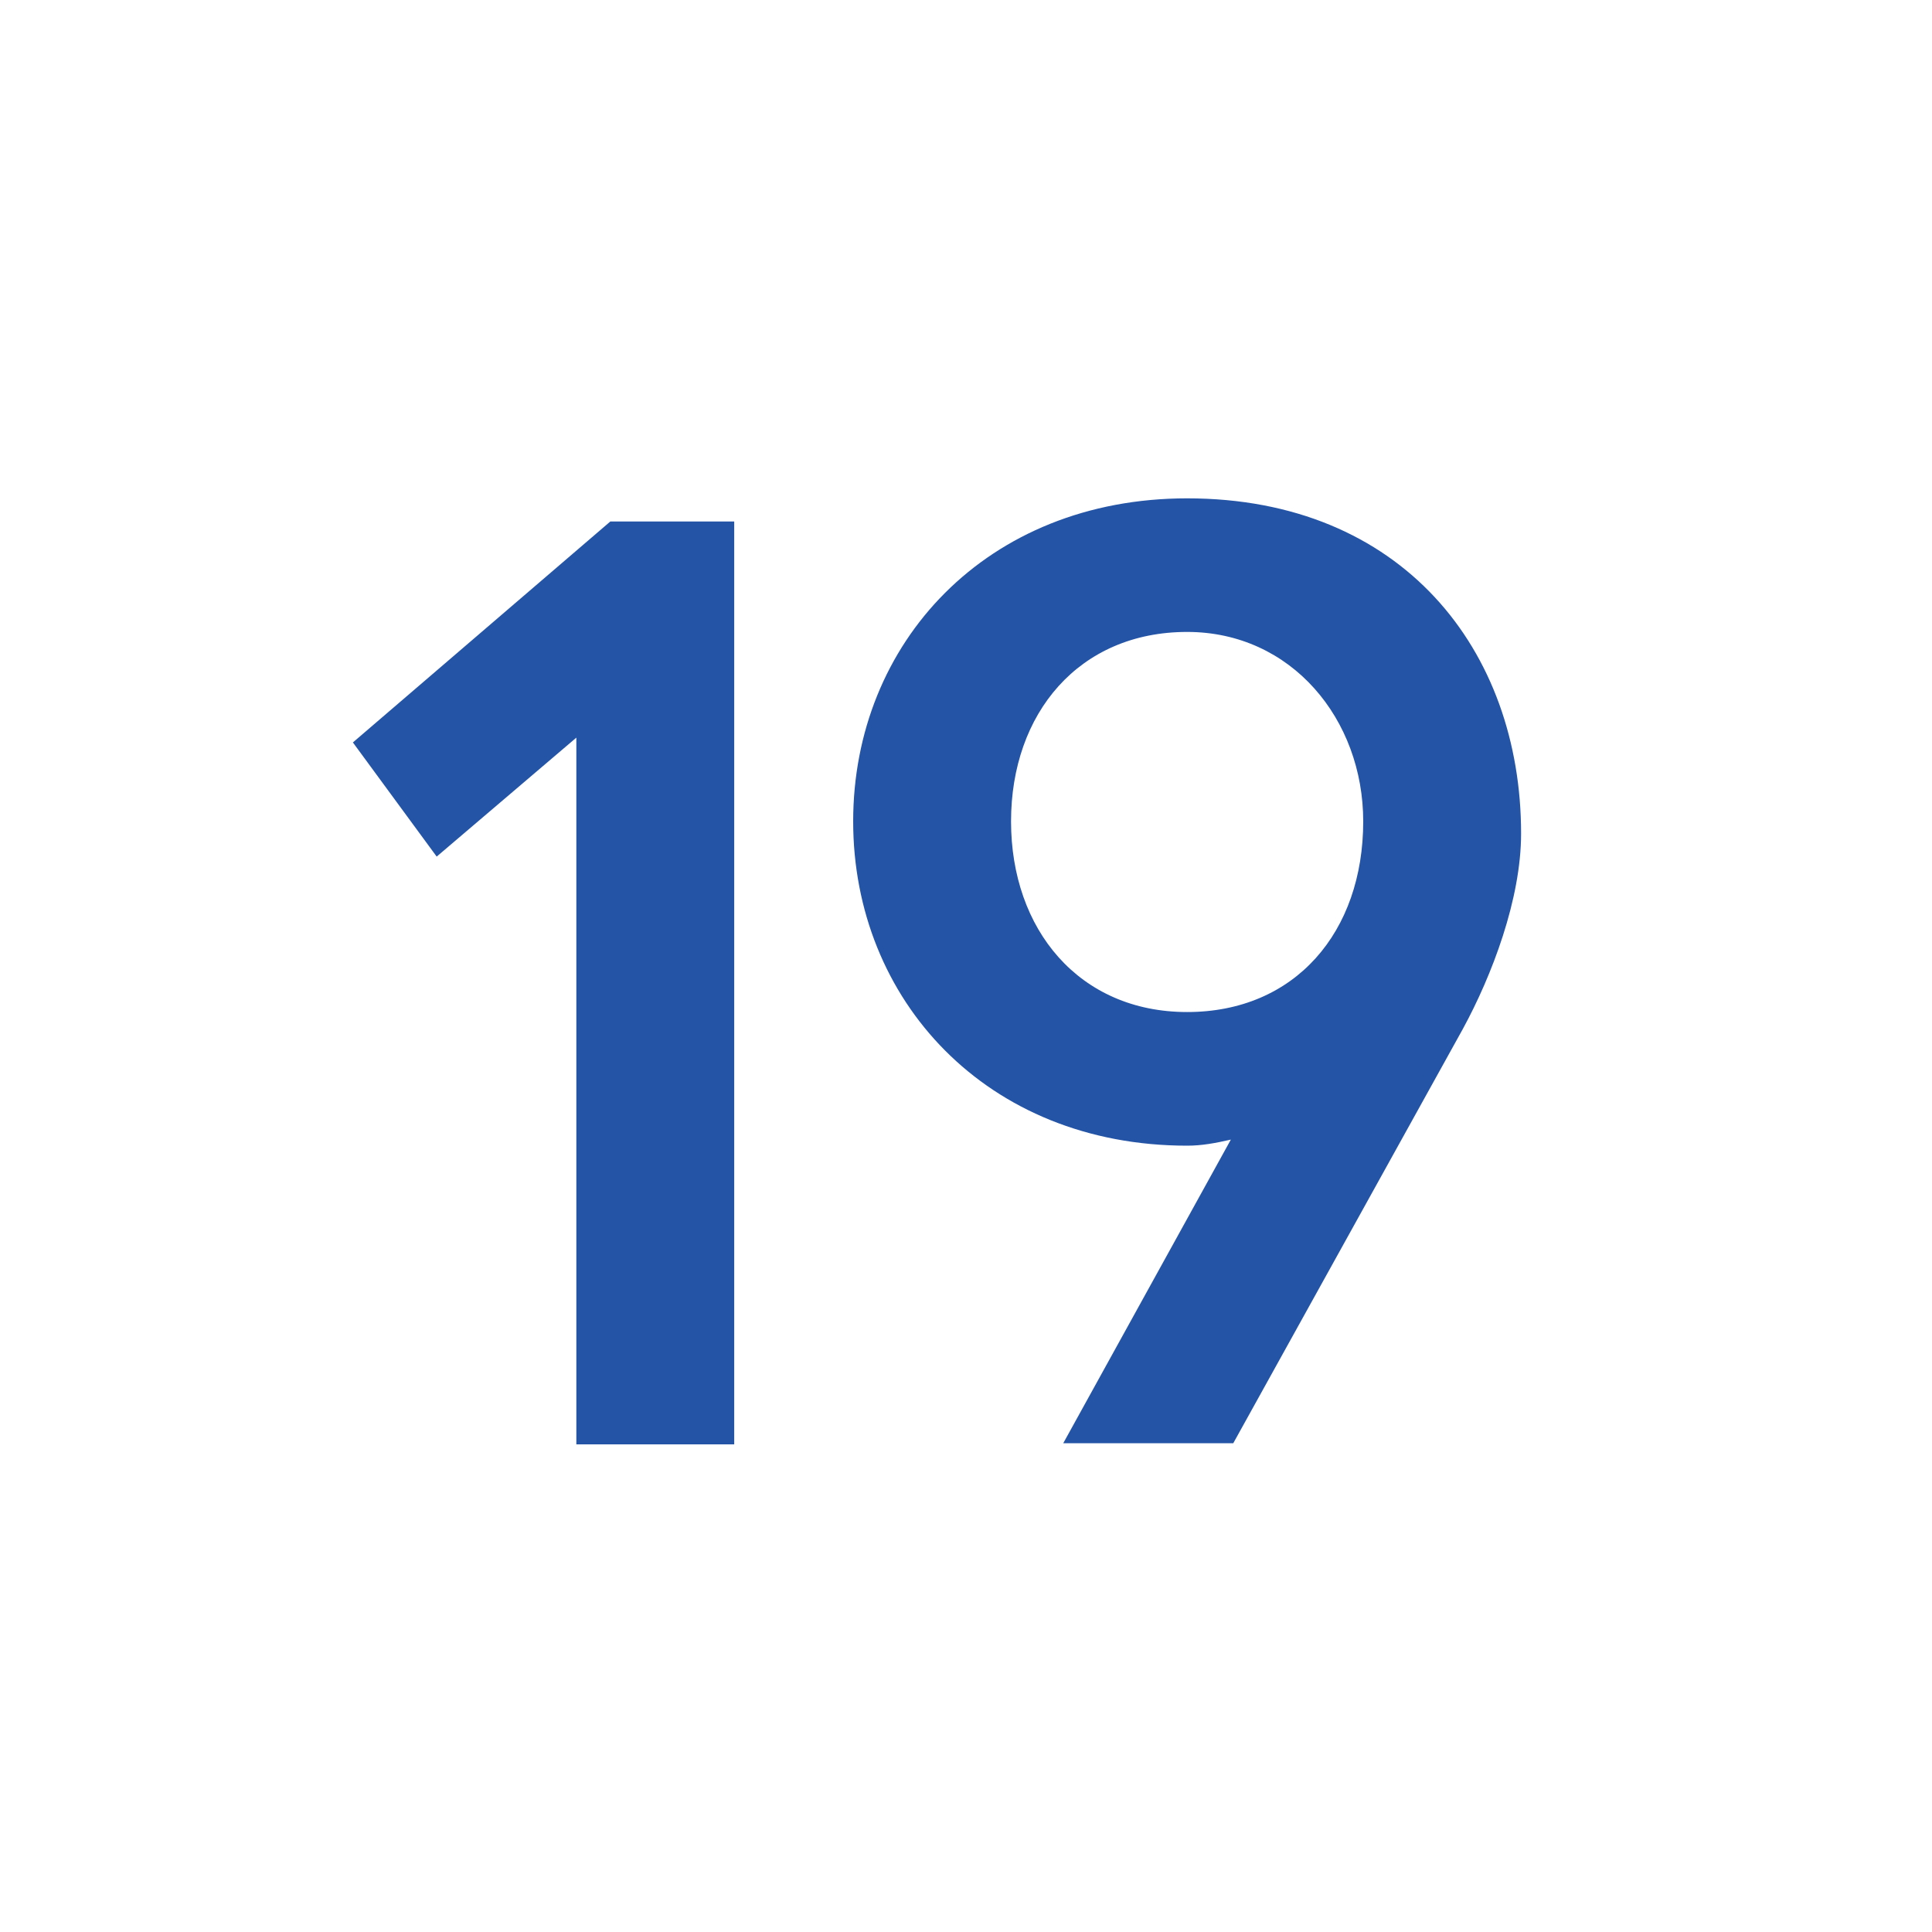 <svg width="35" height="35" viewBox="0 0 35 35" fill="none" xmlns="http://www.w3.org/2000/svg">
<path d="M6.393 13.45L7.911 15.518L10.441 13.363V26.166H13.301V9.447H11.057L6.393 13.45ZM21.506 9.028C17.876 9.028 15.456 11.646 15.456 14.88C15.456 18.114 17.876 20.755 21.506 20.755C21.77 20.755 22.012 20.71 22.298 20.645L19.262 26.145H22.342L26.5 18.642C27.028 17.674 27.556 16.288 27.556 15.101C27.556 11.778 25.4 9.028 21.506 9.028ZM24.696 14.88C24.696 16.883 23.464 18.334 21.506 18.334C19.548 18.334 18.316 16.838 18.316 14.88C18.316 12.922 19.548 11.448 21.506 11.448C23.398 11.448 24.696 13.033 24.696 14.88Z" fill="#2454A6"/>
</svg>
